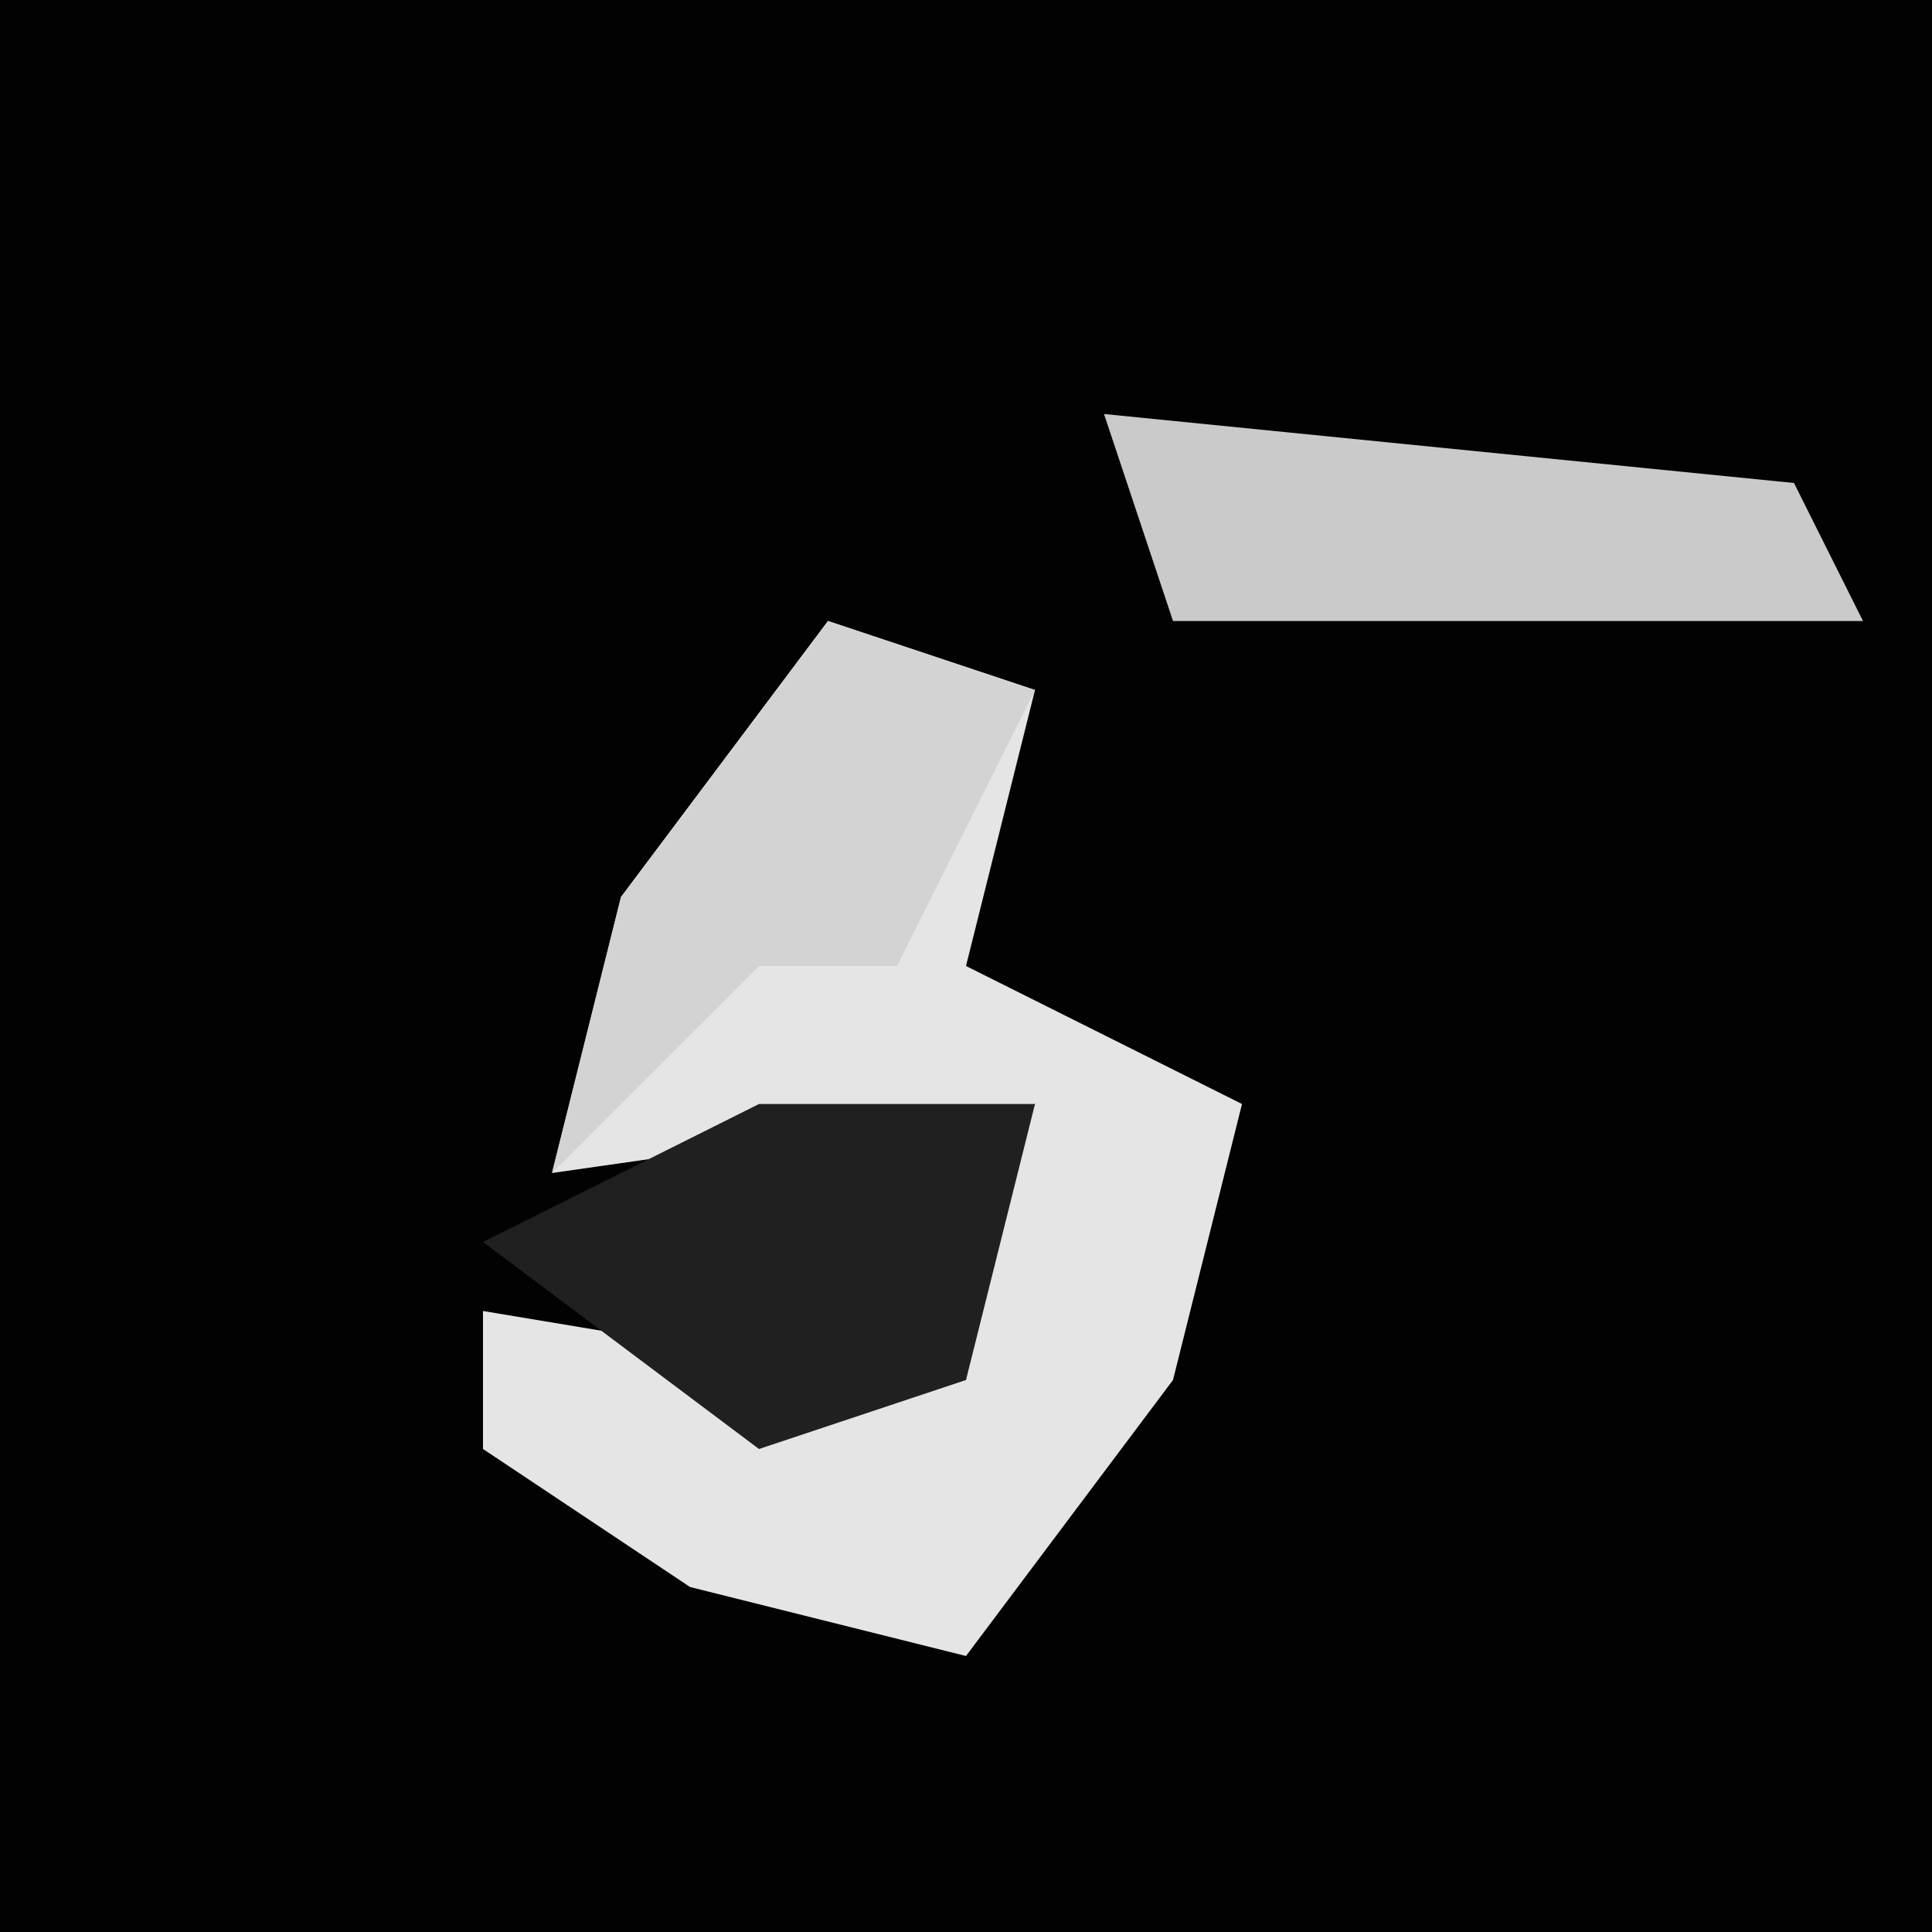 <?xml version="1.0" encoding="UTF-8"?>
<svg version="1.1" xmlns="http://www.w3.org/2000/svg" width="28" height="28">
<path d="M0,0 L28,0 L28,28 L0,28 Z " fill="#020202" transform="translate(0,0)"/>
<path d="M0,0 L3,1 L2,5 L6,7 L5,11 L2,15 L-2,14 L-5,12 L-5,10 L1,11 L3,7 L-4,8 L-3,4 Z " fill="#E5E5E5" transform="translate(12,9)"/>
<path d="M0,0 L4,0 L3,4 L0,5 L-4,2 Z " fill="#202020" transform="translate(11,16)"/>
<path d="M0,0 L10,1 L11,3 L1,3 Z " fill="#CACACA" transform="translate(16,6)"/>
<path d="M0,0 L3,1 L1,5 L-1,5 L-4,8 L-3,4 Z " fill="#D3D3D3" transform="translate(12,9)"/>
</svg>
